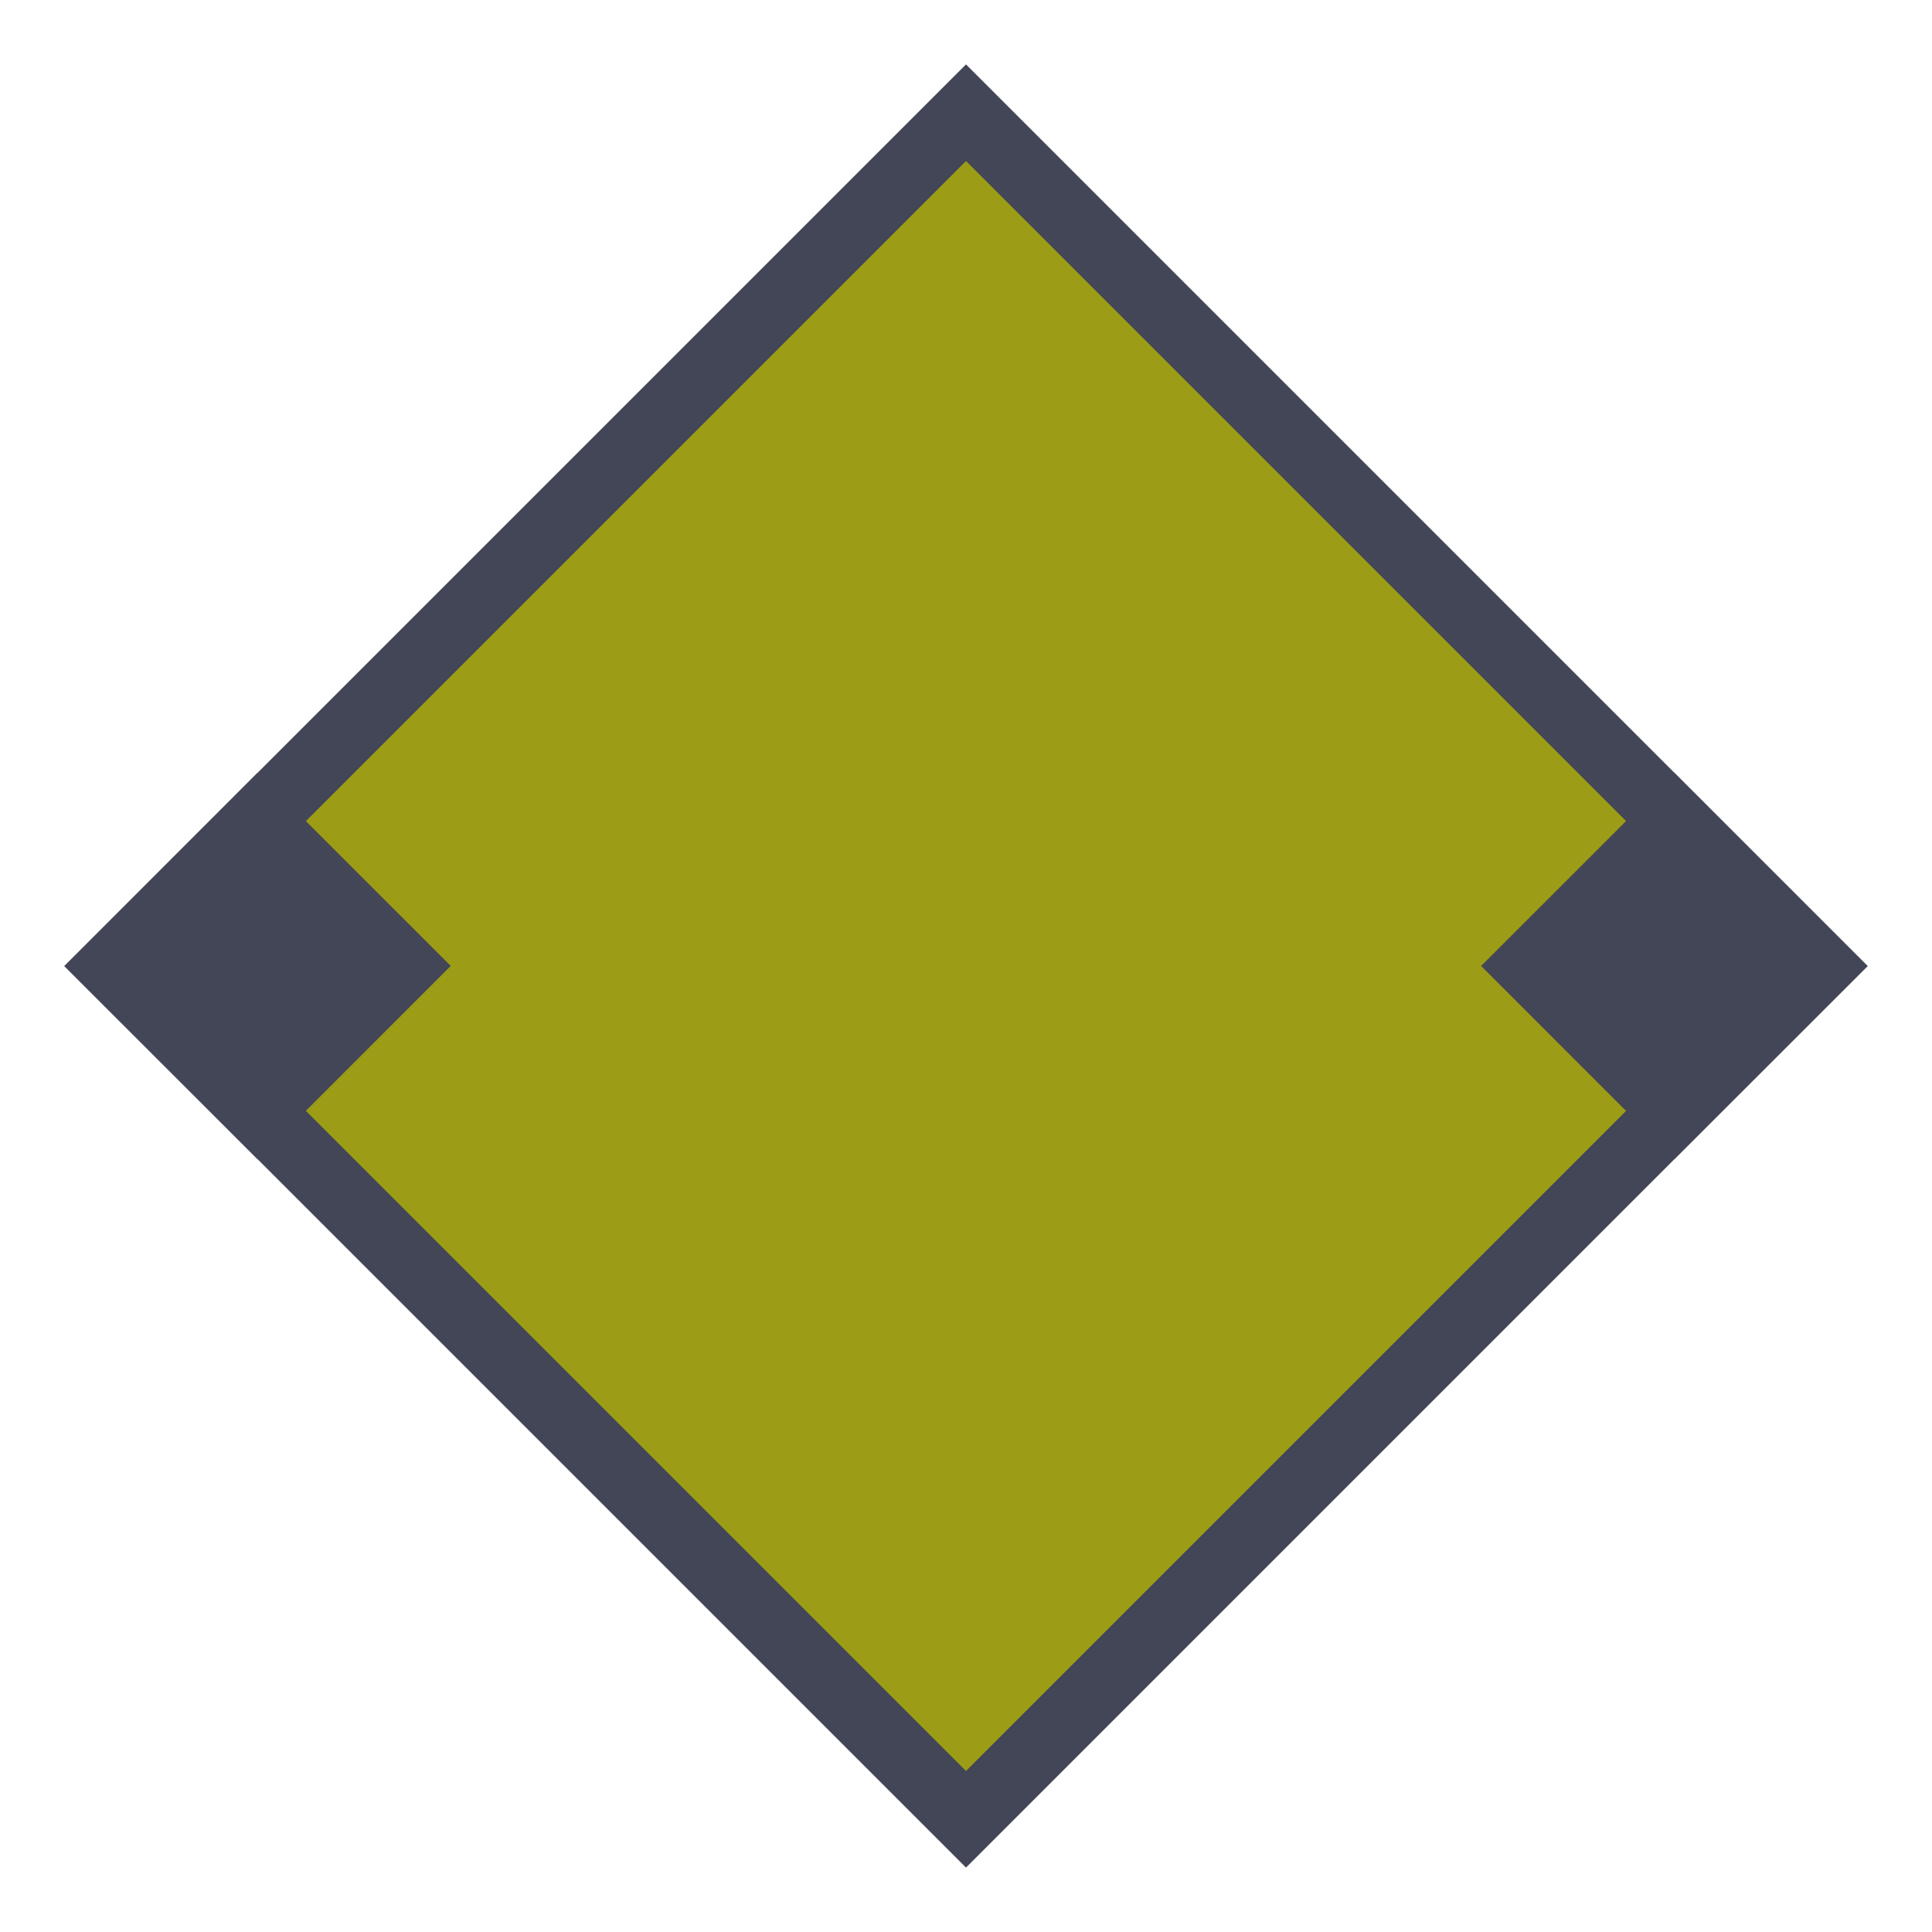 <svg width="30" height="30" viewBox="0 0 30 30" fill="none" xmlns="http://www.w3.org/2000/svg">
<path d="M15 1L29 15L15 29L1 15L15 1Z" fill="#434656"/>
<path d="M27.5 15L15 27.5L2.5 15L15 2.5L27.5 15Z" fill="#9C9C16"/>
<path d="M25.999 12L29 15.002L25.999 18L22.999 14.999L25.999 12Z" fill="#434656"/>
<path d="M3.999 18L0.999 15.002L3.999 12L6.999 14.999L3.999 18Z" fill="#434656"/>
</svg>
